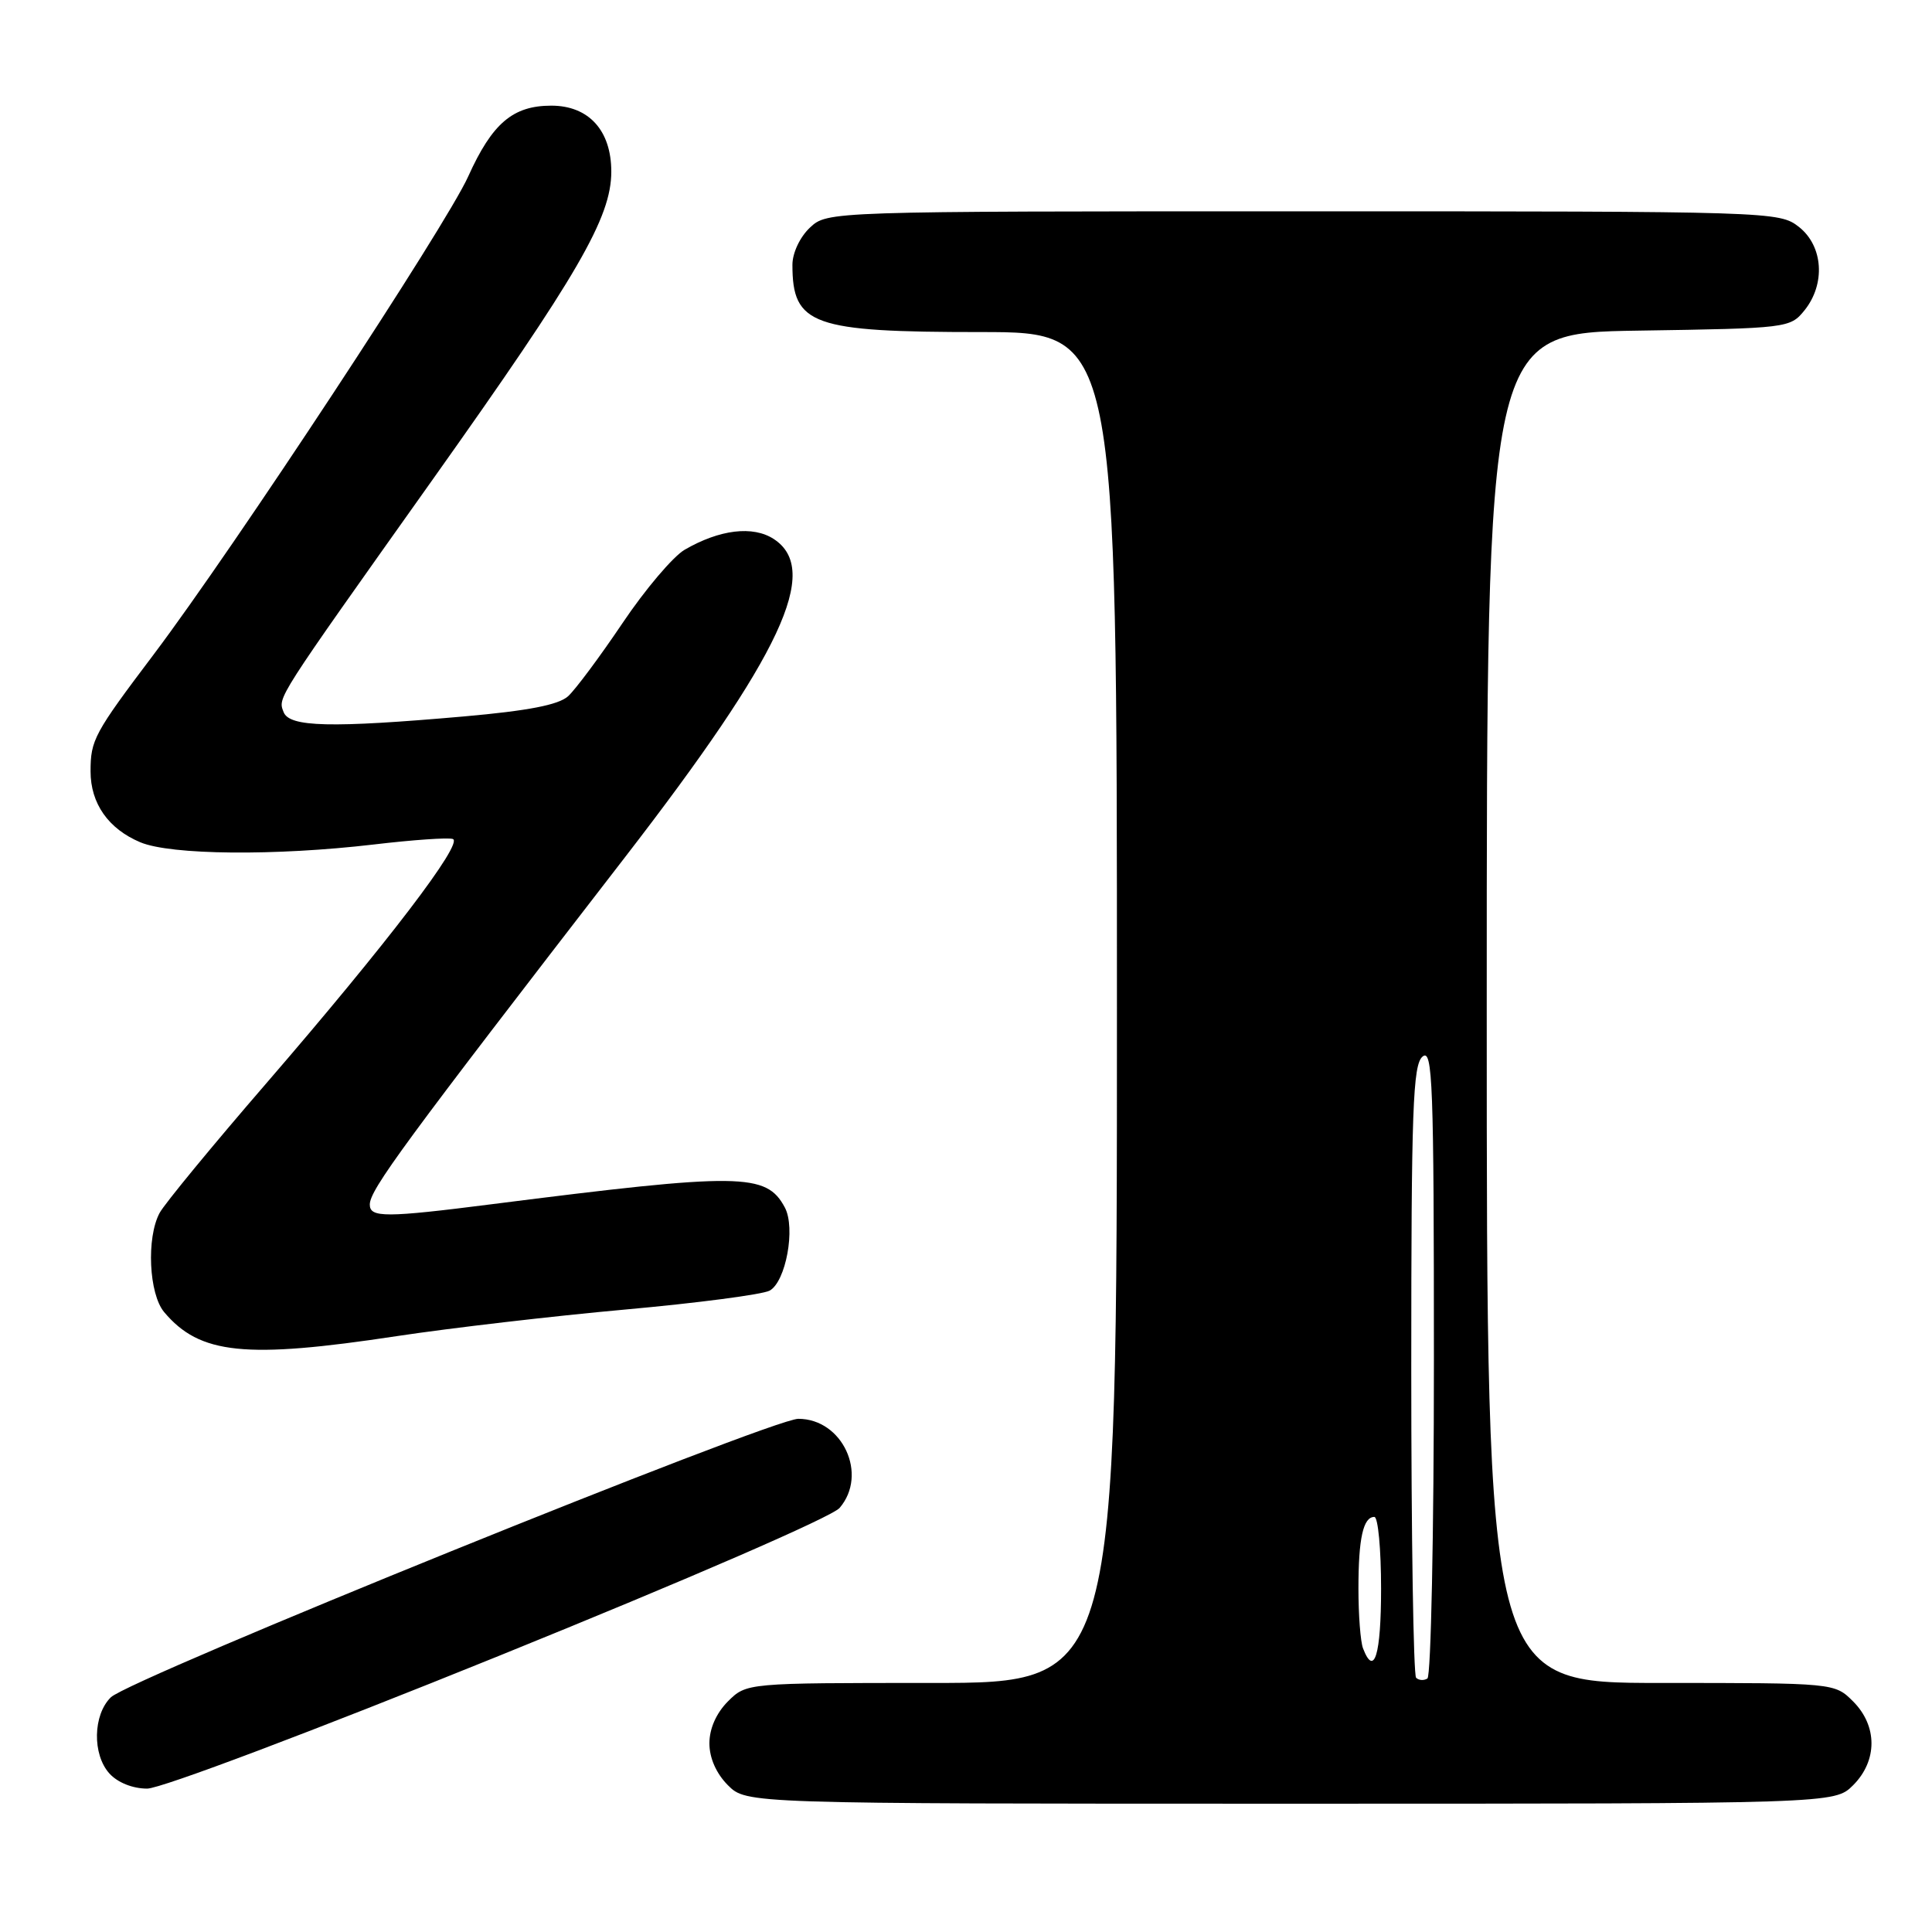 <?xml version="1.0" encoding="UTF-8" standalone="no"?>
<!DOCTYPE svg PUBLIC "-//W3C//DTD SVG 1.1//EN" "http://www.w3.org/Graphics/SVG/1.1/DTD/svg11.dtd" >
<svg xmlns="http://www.w3.org/2000/svg" xmlns:xlink="http://www.w3.org/1999/xlink" version="1.1" viewBox="0 0 256 256">
 <g >
 <path fill="currentColor"
d=" M 245.55 236.55 C 248.79 233.30 248.79 228.70 245.55 225.45 C 243.09 223.00 243.09 223.00 220.05 223.00 C 197.00 223.00 197.00 223.00 197.00 133.56 C 197.00 44.12 197.00 44.12 217.09 43.81 C 236.82 43.51 237.21 43.46 239.09 41.14 C 241.92 37.64 241.59 32.61 238.37 30.07 C 235.76 28.03 234.95 28.00 172.68 28.00 C 109.63 28.00 109.63 28.00 107.31 30.17 C 105.99 31.42 105.00 33.52 105.00 35.09 C 105.00 43.07 107.61 44.00 129.95 44.00 C 148.00 44.00 148.00 44.00 148.00 133.50 C 148.00 223.00 148.00 223.00 123.45 223.00 C 98.91 223.00 98.91 223.00 96.45 225.45 C 94.91 227.00 94.00 229.05 94.00 231.00 C 94.00 232.95 94.91 235.00 96.45 236.55 C 98.91 239.00 98.91 239.00 171.00 239.00 C 243.09 239.00 243.09 239.00 245.55 236.55 Z  M 66.09 219.42 C 91.30 209.21 110.23 200.99 111.25 199.81 C 115.06 195.38 111.64 188.00 105.78 188.00 C 102.21 188.00 17.19 222.44 14.69 224.90 C 12.31 227.23 12.22 232.48 14.50 235.00 C 15.59 236.20 17.58 237.00 19.50 237.00 C 21.31 237.00 41.37 229.43 66.09 219.42 Z  M 52.60 177.04 C 59.70 175.97 73.31 174.38 82.85 173.52 C 92.40 172.66 101.00 171.53 101.97 171.02 C 104.13 169.86 105.45 162.70 103.99 159.99 C 101.54 155.41 98.17 155.37 65.20 159.56 C 51.08 161.36 49.00 161.36 49.00 159.61 C 49.00 157.65 53.45 151.60 82.79 113.62 C 103.56 86.73 108.80 75.54 102.54 71.43 C 99.77 69.62 95.36 70.15 90.71 72.85 C 89.18 73.75 85.48 78.11 82.49 82.56 C 79.50 87.00 76.25 91.37 75.27 92.26 C 74.00 93.40 69.98 94.18 61.49 94.93 C 43.83 96.48 38.35 96.35 37.58 94.36 C 36.82 92.36 36.36 93.08 57.36 63.50 C 76.62 36.38 81.00 28.83 81.00 22.74 C 81.00 17.29 78.01 14.00 73.05 14.00 C 67.96 14.00 65.22 16.33 62.04 23.38 C 59.09 29.93 31.00 72.61 20.37 86.71 C 12.46 97.19 12.00 98.05 12.00 102.21 C 12.00 106.47 14.36 109.83 18.60 111.61 C 22.66 113.30 36.48 113.43 49.52 111.90 C 54.67 111.29 59.38 110.96 60.00 111.17 C 61.48 111.66 51.28 125.03 35.29 143.54 C 28.14 151.81 21.78 159.54 21.15 160.72 C 19.38 164.02 19.73 171.45 21.75 173.86 C 26.47 179.47 32.49 180.09 52.60 177.04 Z  M 187.64 222.31 C 187.29 221.95 187.00 203.57 187.00 181.46 C 187.00 146.93 187.21 141.07 188.50 140.00 C 189.83 138.90 190.00 143.49 190.00 180.32 C 190.00 203.18 189.61 222.12 189.14 222.41 C 188.67 222.71 187.99 222.66 187.64 222.31 Z  M 180.61 218.42 C 180.27 217.55 180.00 213.99 180.00 210.50 C 180.00 203.83 180.63 201.00 182.11 201.00 C 182.60 201.00 183.00 205.28 183.00 210.50 C 183.00 219.28 182.09 222.28 180.61 218.42 Z "/>
</g>
</svg>
